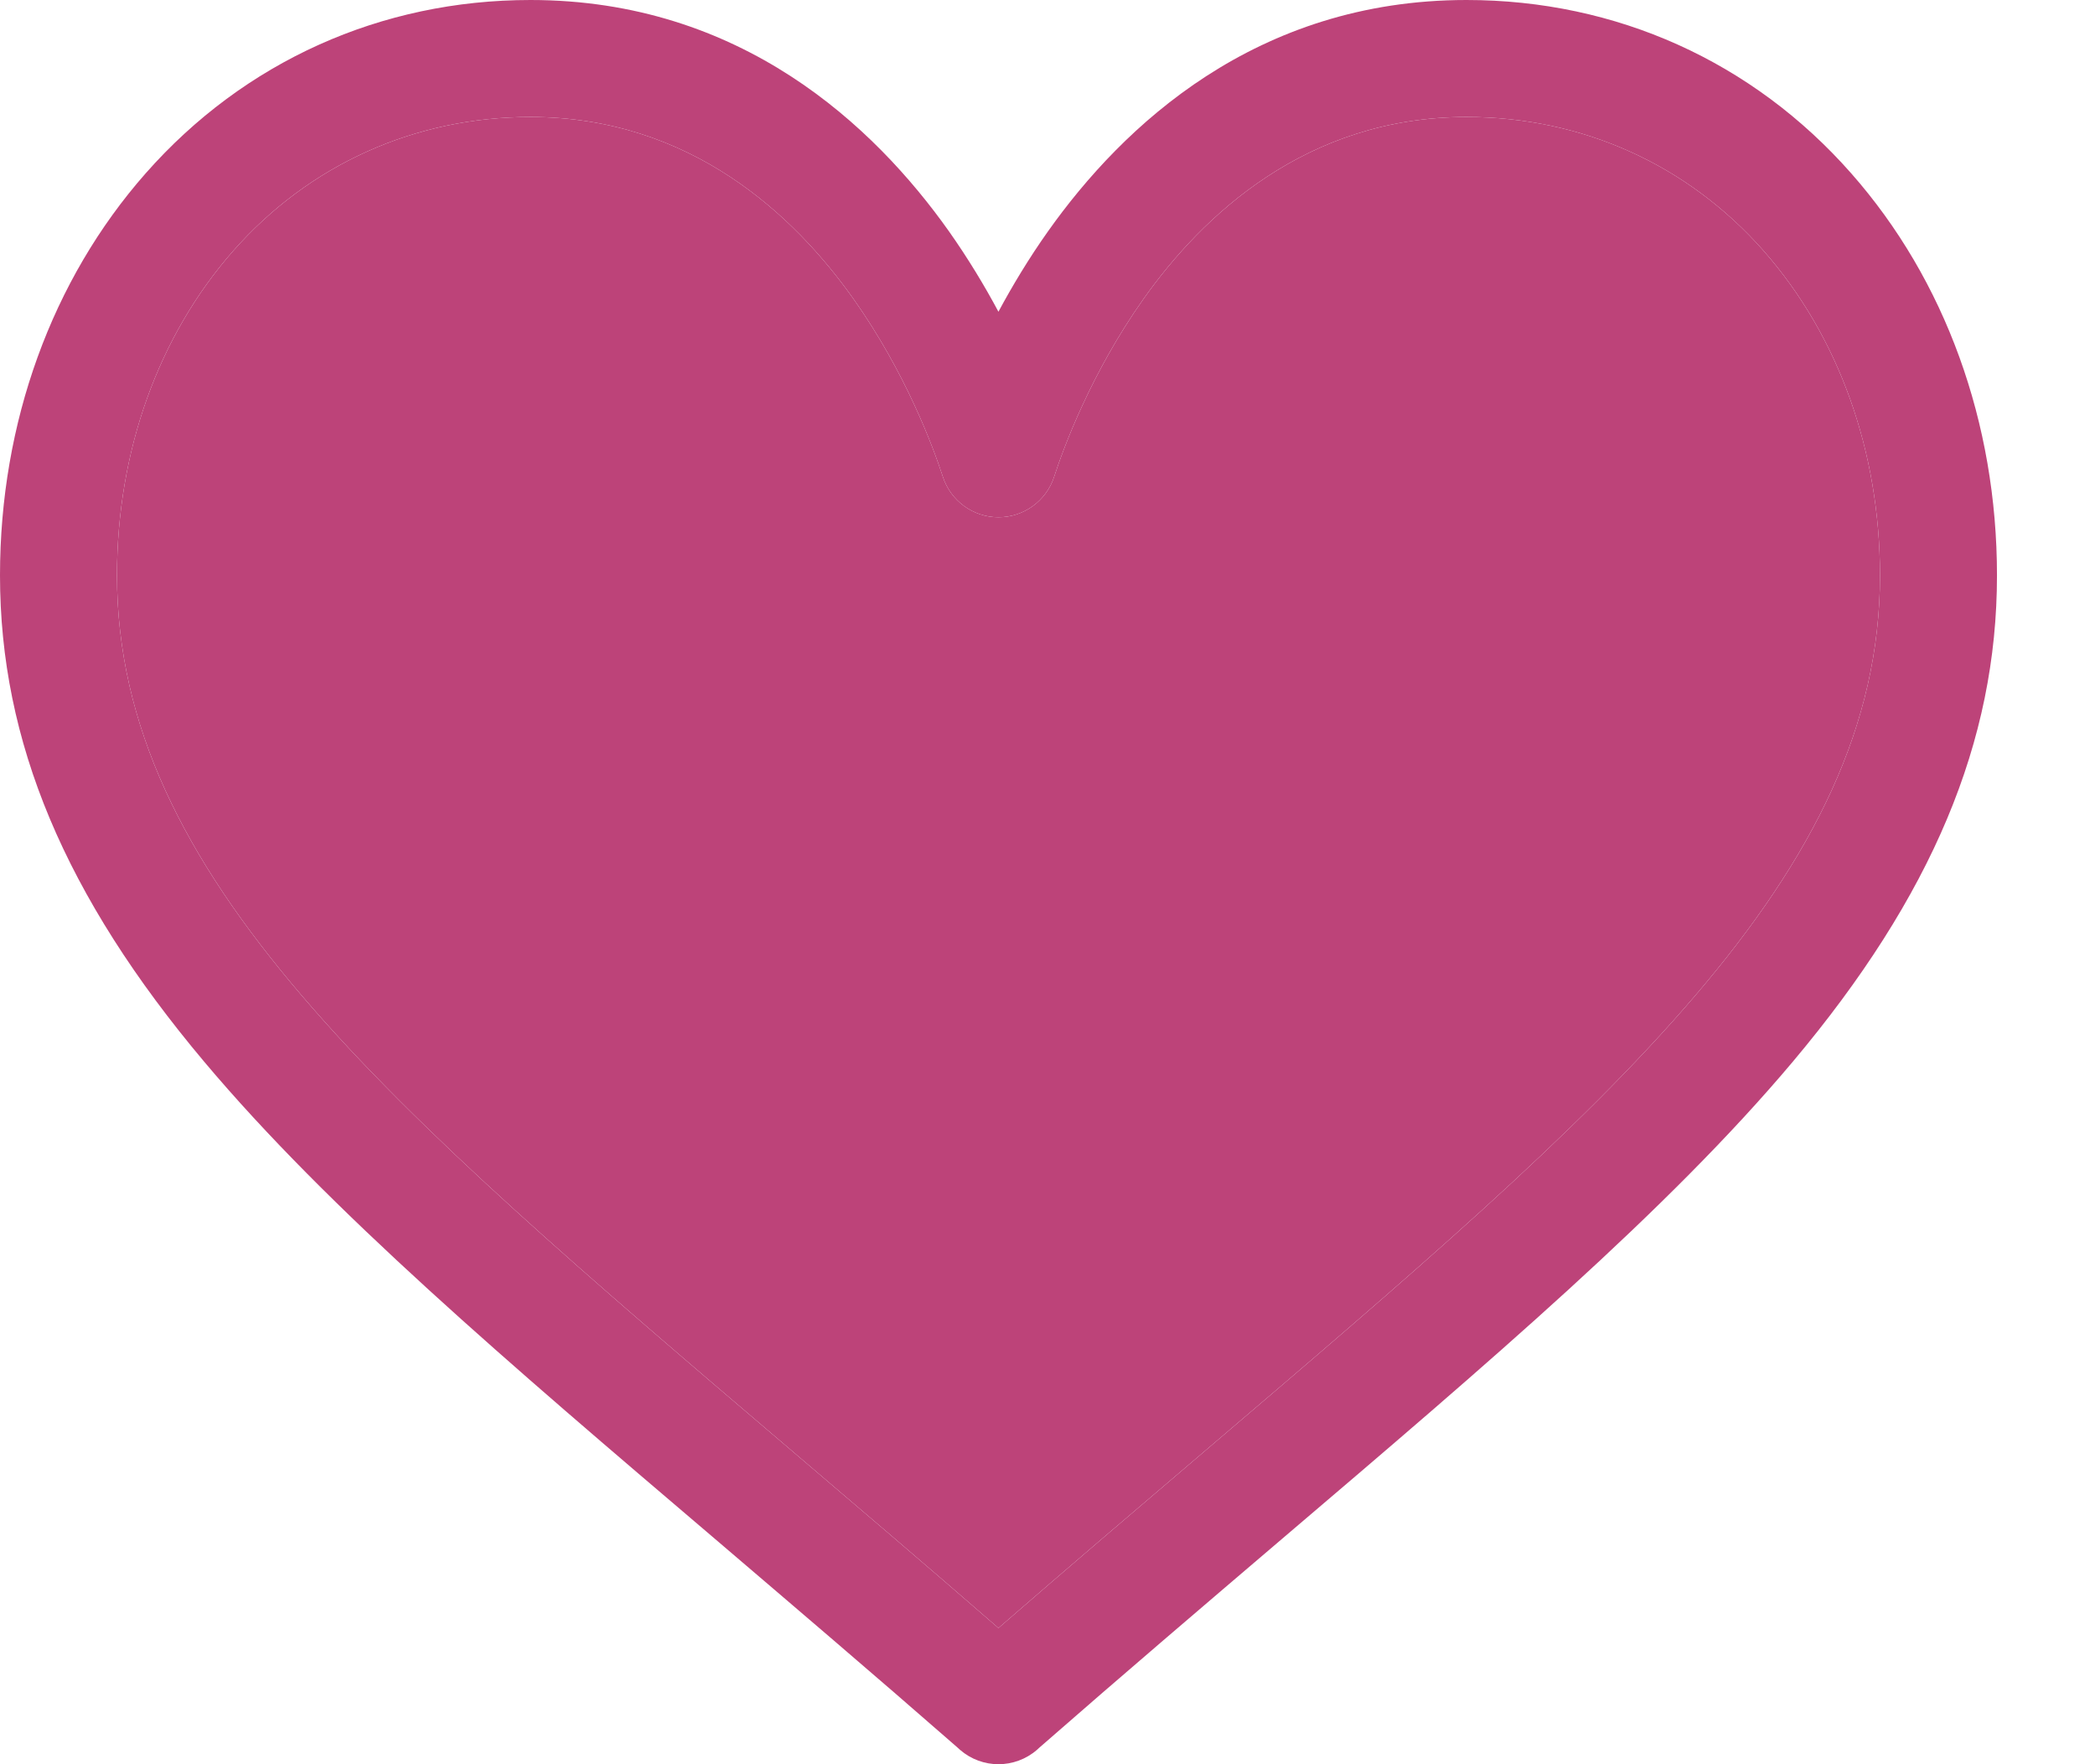 <svg width="19" height="16" viewBox="0 0 19 16" fill="none" xmlns="http://www.w3.org/2000/svg">
<path d="M16.789 1.572C15.896 0.558 14.657 0 13.3 0C11.392 0 10.184 1.14 9.506 2.096C9.33 2.344 9.181 2.593 9.055 2.827C8.93 2.593 8.78 2.344 8.605 2.096C7.927 1.14 6.719 0 4.811 0C3.454 0 2.215 0.558 1.321 1.572C0.469 2.539 0 3.834 0 5.218C0 6.725 0.588 8.127 1.852 9.629C2.981 10.972 4.605 12.356 6.486 13.958C7.186 14.556 7.911 15.173 8.683 15.848L8.706 15.869C8.806 15.956 8.931 16 9.055 16C9.18 16 9.305 15.956 9.405 15.869L9.428 15.848C10.2 15.173 10.924 14.556 11.625 13.958C13.506 12.356 15.13 10.972 16.259 9.629C17.522 8.127 18.111 6.725 18.111 5.218C18.111 3.834 17.642 2.539 16.789 1.572ZM10.937 13.151C10.333 13.666 9.711 14.195 9.055 14.765C8.4 14.195 7.778 13.666 7.174 13.151C3.493 10.014 1.061 7.942 1.061 5.218C1.061 4.092 1.436 3.046 2.117 2.273C2.806 1.492 3.763 1.061 4.811 1.061C6.266 1.061 7.206 1.957 7.739 2.709C8.217 3.384 8.466 4.063 8.551 4.324C8.622 4.543 8.826 4.691 9.055 4.691C9.285 4.691 9.489 4.543 9.56 4.324C9.645 4.063 9.894 3.384 10.372 2.709C10.905 1.957 11.845 1.061 13.3 1.061C14.348 1.061 15.304 1.492 15.993 2.273C16.674 3.046 17.05 4.092 17.05 5.218C17.05 7.942 14.618 10.014 10.937 13.151Z" fill="#BD4379"/>
<path d="M10.937 13.151C10.333 13.666 9.711 14.195 9.055 14.765C8.4 14.195 7.778 13.666 7.174 13.151C3.493 10.014 1.061 7.942 1.061 5.218C1.061 4.092 1.436 3.046 2.117 2.273C2.806 1.492 3.763 1.061 4.811 1.061C6.266 1.061 7.206 1.957 7.739 2.709C8.217 3.384 8.466 4.063 8.551 4.324C8.622 4.543 8.826 4.691 9.055 4.691C9.285 4.691 9.489 4.543 9.56 4.324C9.645 4.063 9.894 3.384 10.372 2.709C10.905 1.957 11.845 1.061 13.3 1.061C14.348 1.061 15.304 1.492 15.993 2.273C16.674 3.046 17.05 4.092 17.05 5.218C17.05 7.942 14.618 10.014 10.937 13.151Z" fill="#BD4379"/>
</svg>
